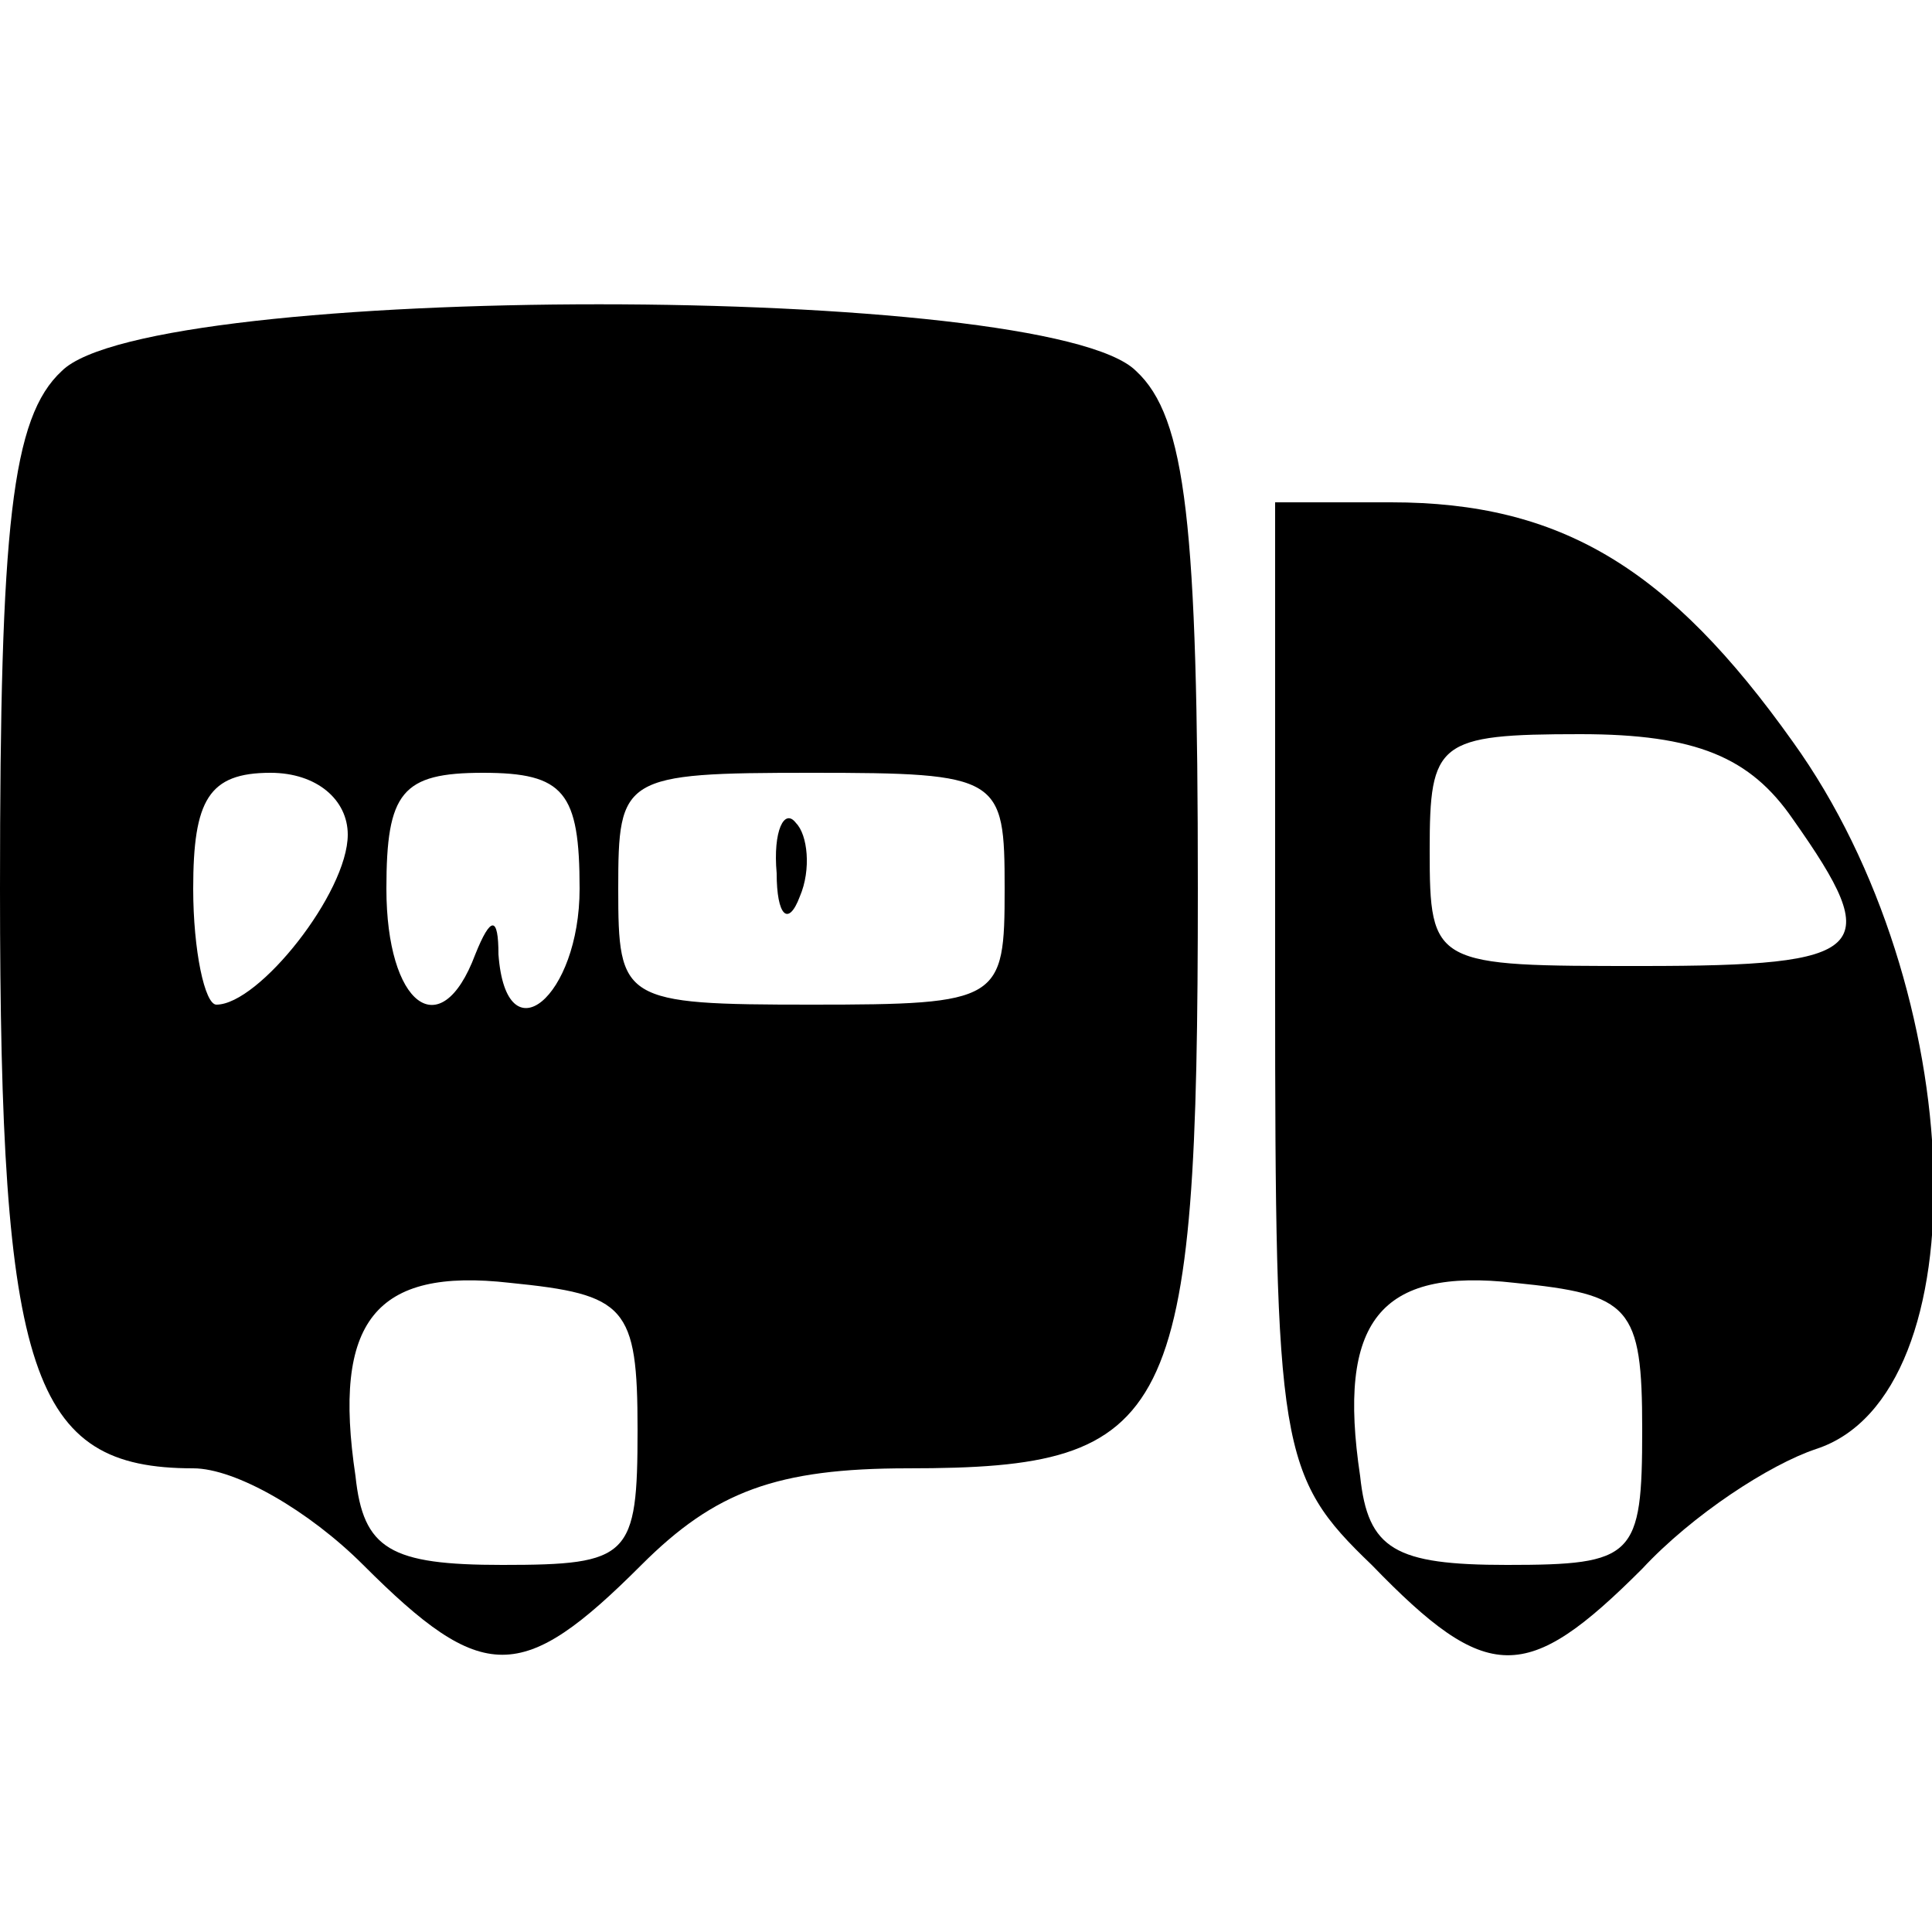 <?xml version="1.0" standalone="no"?>
<!DOCTYPE svg PUBLIC "-//W3C//DTD SVG 20010904//EN"
 "http://www.w3.org/TR/2001/REC-SVG-20010904/DTD/svg10.dtd">
<svg version="1.0" xmlns="http://www.w3.org/2000/svg"
 width="50pt" height="50pt" viewBox="0 0 50 50"
 preserveAspectRatio="xMidYMid meet">

<g transform="translate(0,50) scale(0.1,-0.1)"
fill="#000000" stroke="none">
<path d="M16 404 c-13 -12 -16 -40 -16 -134 0 -126 8 -150 50 -150 11 0 30
-11 44 -25 31 -31 41 -31 72 0 19 19 35 25 69 25 69 0 75 12 75 150 0 94 -3
122 -16 134 -23 23 -255 23 -278 0z m74 -120 c0 -15 -23 -44 -34 -44 -3 0 -6
14 -6 30 0 23 4 30 20 30 12 0 20 -7 20 -16z m60 -14 c0 -28 -19 -44 -21 -17
0 10 -2 10 -6 0 -9 -24 -23 -13 -23 17 0 25 4 30 25 30 21 0 25 -5 25 -30z
m110 0 c0 -29 -1 -30 -50 -30 -49 0 -50 1 -50 30 0 29 1 30 50 30 49 0 50 -1
50 -30z m-95 -140 c0 -33 -2 -35 -35 -35 -29 0 -36 4 -38 23 -6 40 5 54 40 50
30 -3 33 -6 33 -38z"/>
<path d="M201 274 c0 -11 3 -14 6 -6 3 7 2 16 -1 19 -3 4 -6 -2 -5 -13z"/>
<path d="M330 245 c0 -120 1 -127 25 -150 30 -31 40 -31 70 -1 13 14 33 27 45
31 43 14 40 119 -6 183 -32 45 -60 62 -104 62 l-30 0 0 -125z m134 43 c24 -34
20 -38 -39 -38 -54 0 -55 0 -55 30 0 28 2 30 39 30 30 0 44 -6 55 -22z m-39
-158 c0 -33 -2 -35 -35 -35 -29 0 -36 4 -38 23 -6 40 5 54 40 50 30 -3 33 -6
33 -38z"/>
</g>
</svg>
